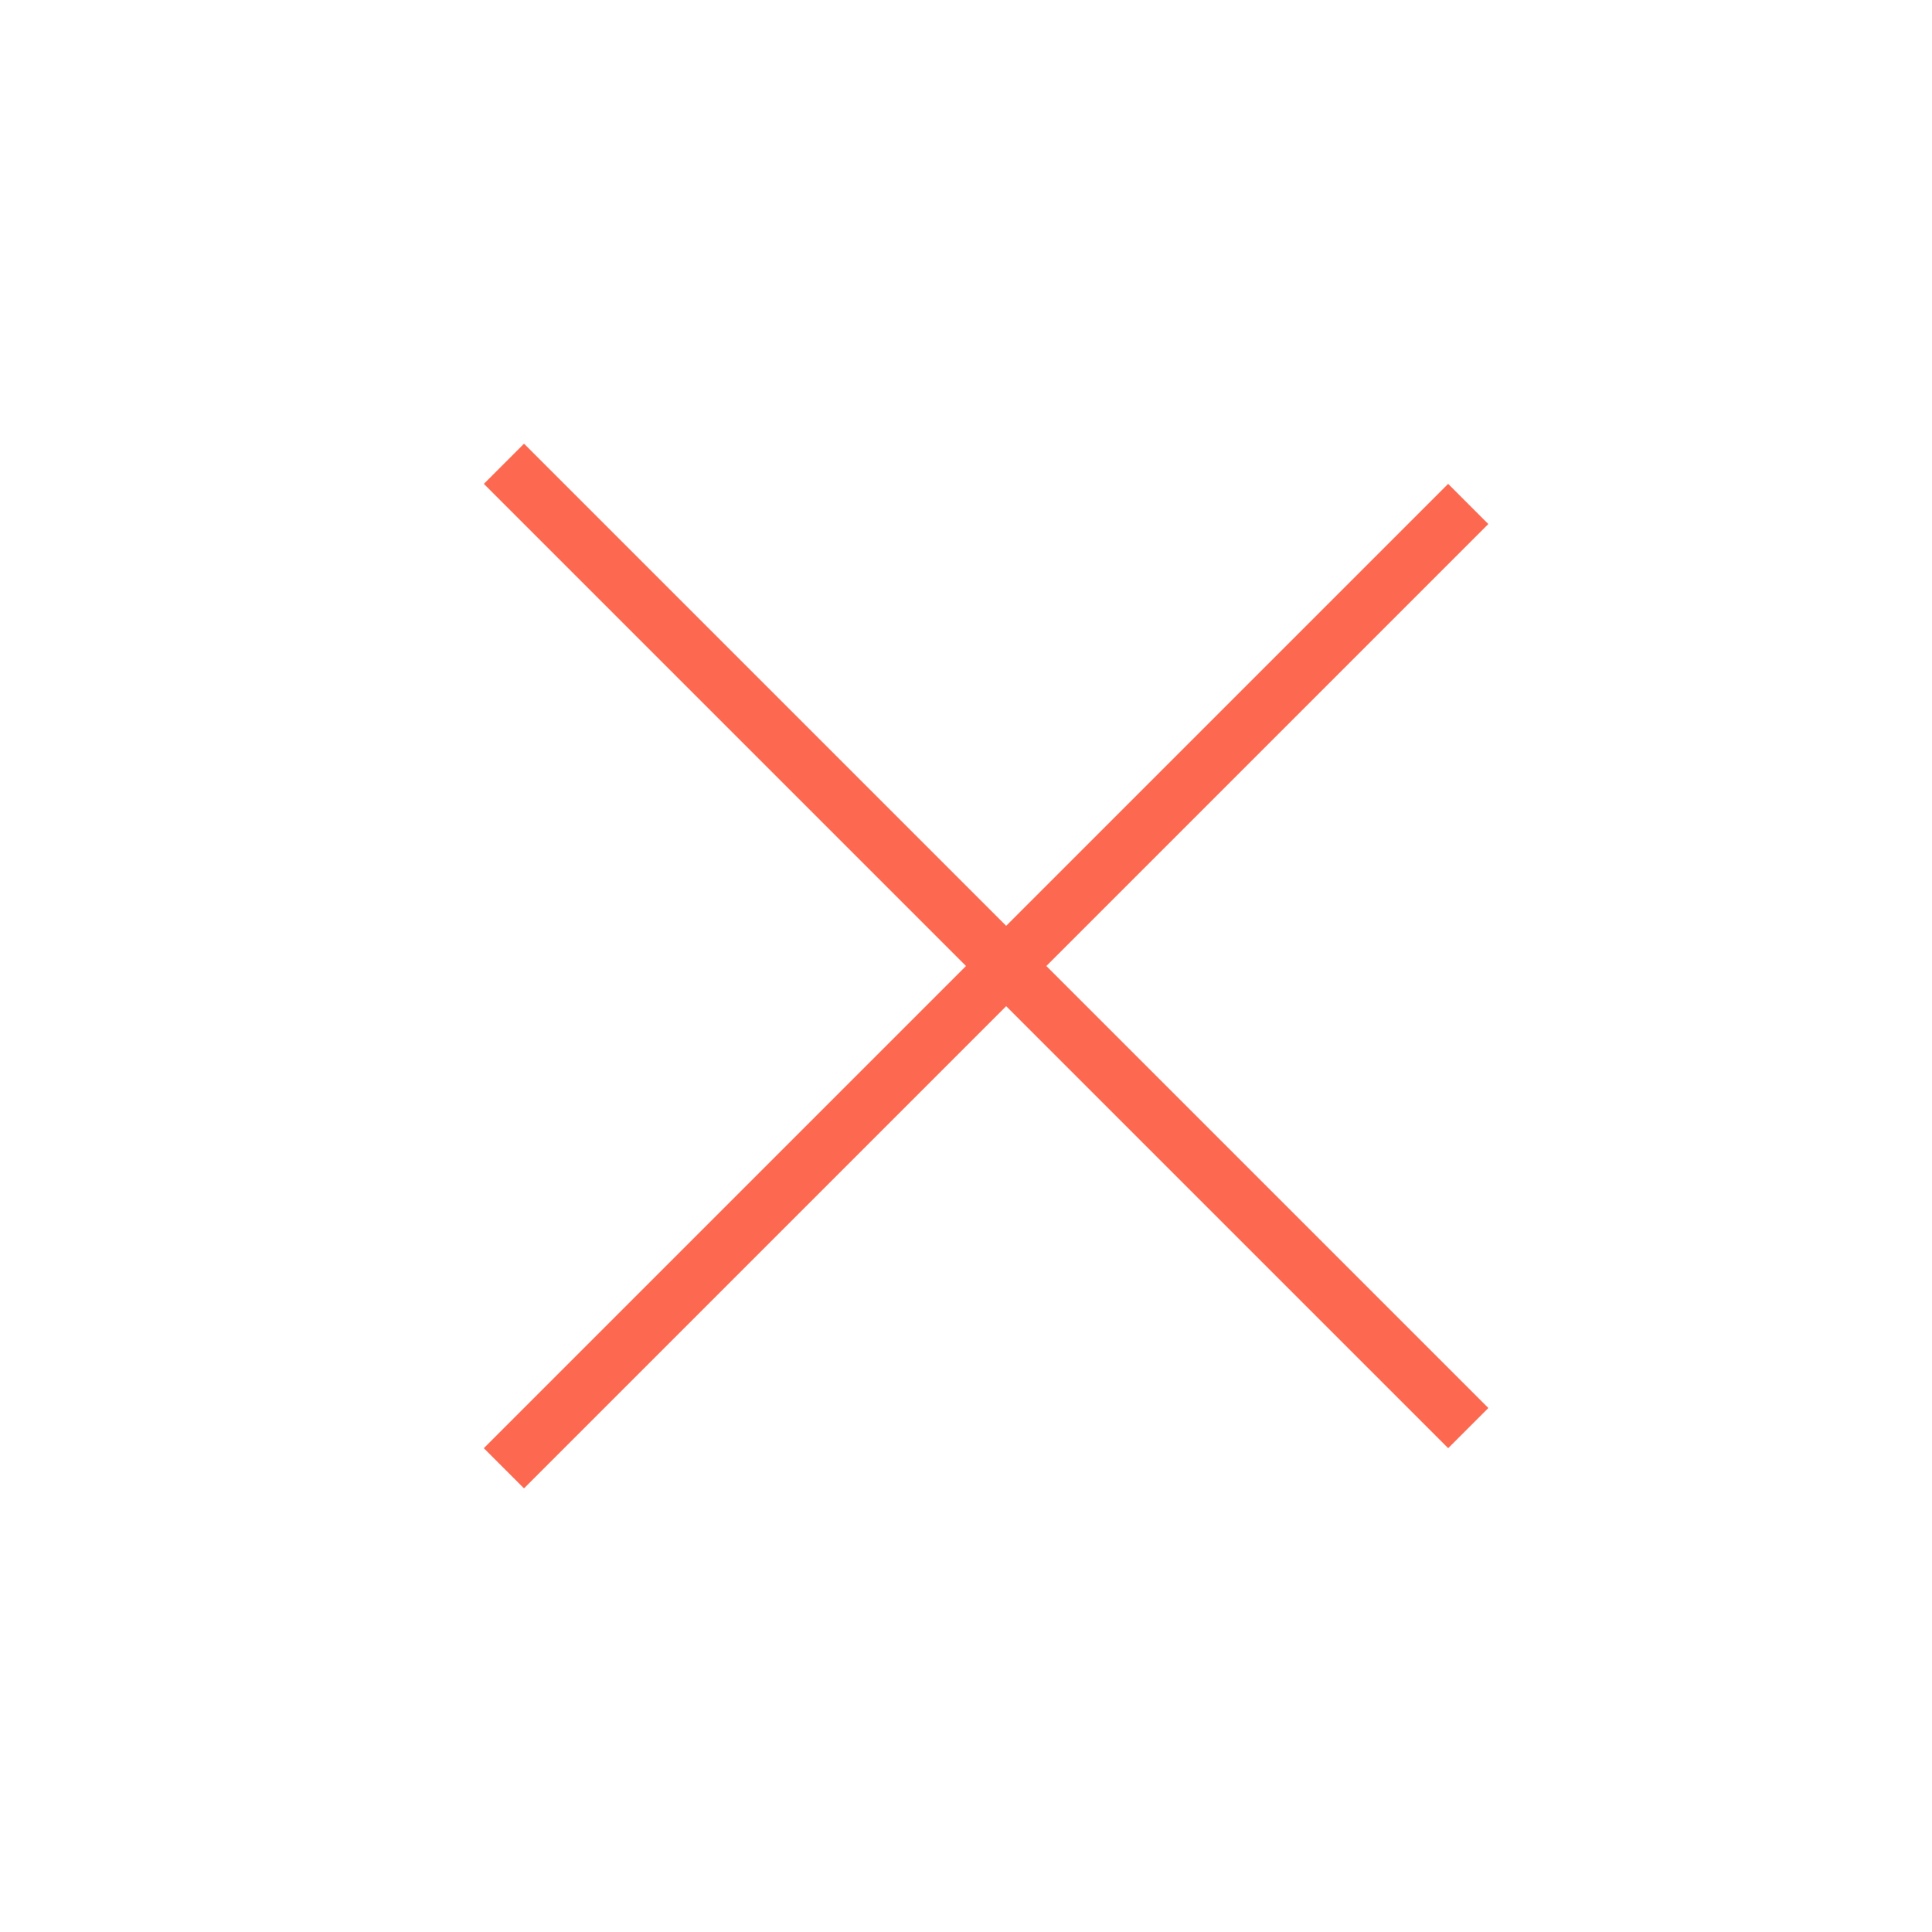 <svg width="34" height="34" viewBox="0 0 34 34" fill="none" xmlns="http://www.w3.org/2000/svg">
<rect x="26.192" y="9.222" width="24" height="1" transform="rotate(135 26.192 9.222)" fill="#FD6950"/>
<rect x="9.222" y="7.808" width="24" height="1" transform="rotate(45 9.222 7.808)" fill="#FD6950"/>
</svg>
